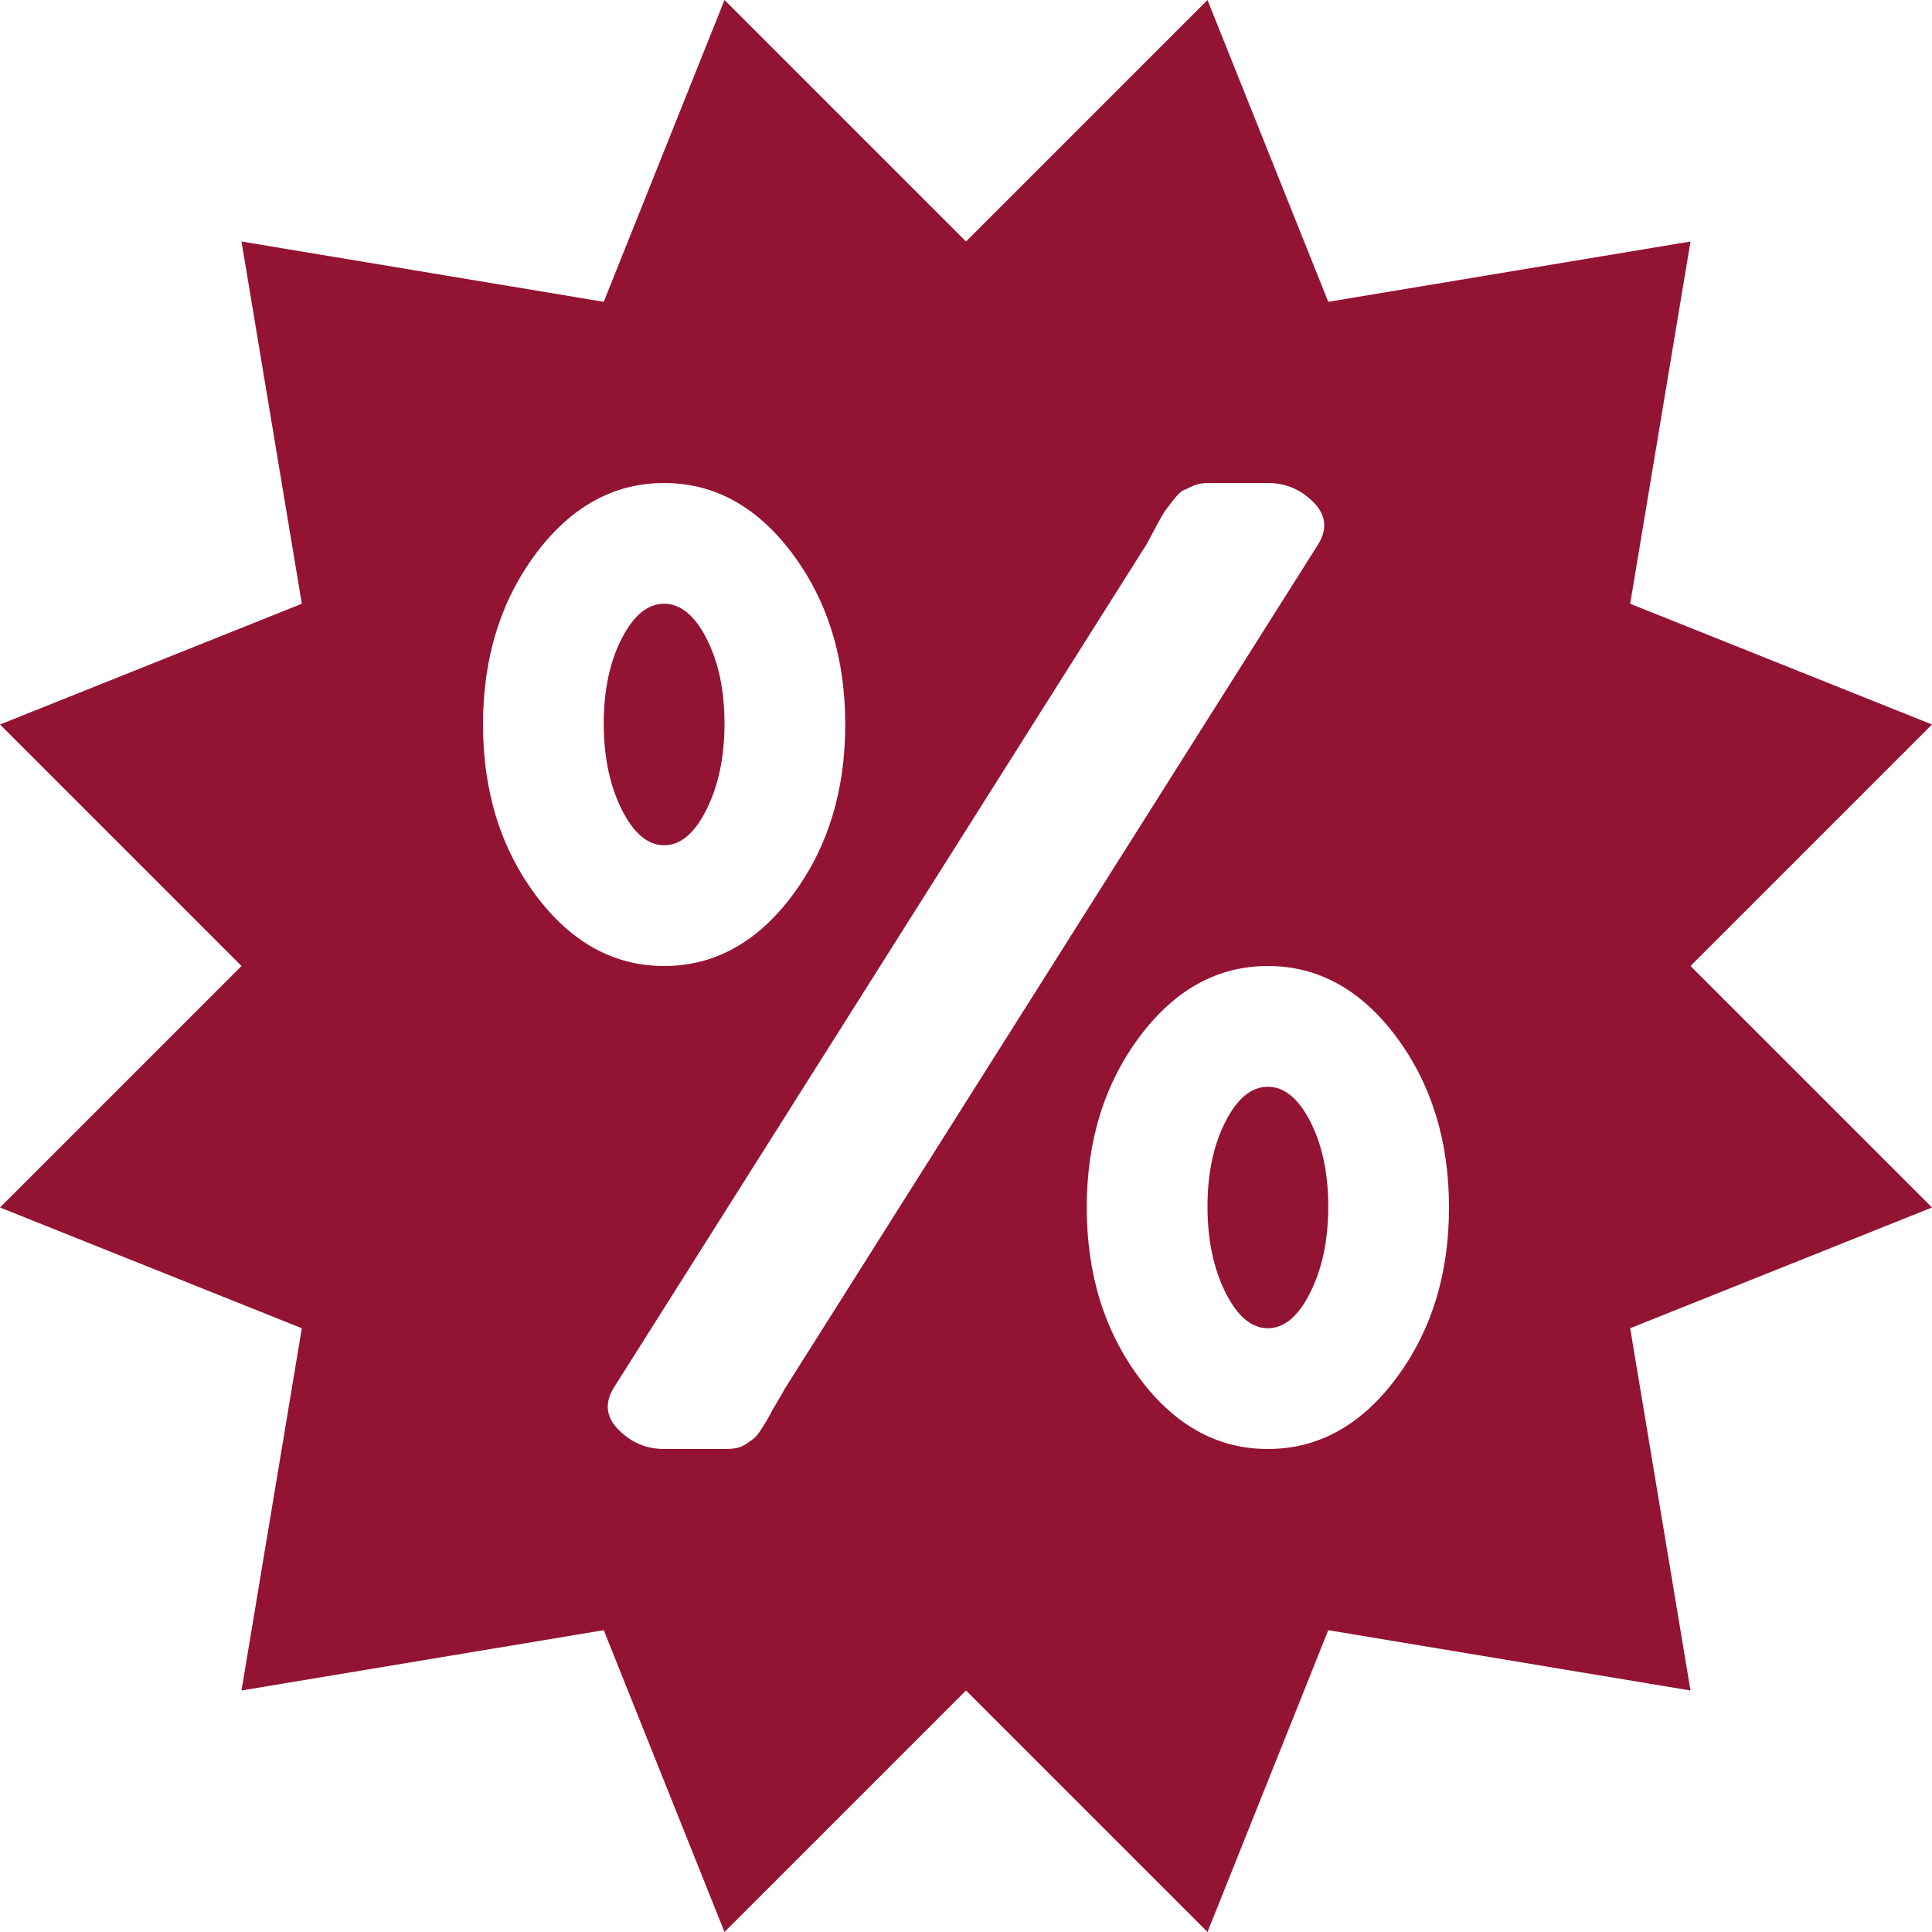 <svg width="18" height="18" viewBox="0 0 18 18" fill="none" xmlns="http://www.w3.org/2000/svg">
<path d="M15.75 9L18 11.25L15.188 12.375L15.75 15.75L12.375 15.188L11.25 18L9 15.75L6.75 18L5.625 15.188L2.25 15.75L2.812 12.375L0 11.25L2.25 9L0 6.75L2.812 5.625L2.25 2.25L5.625 2.812L6.75 0L9 2.25L11.25 0L12.375 2.812L15.75 2.25L15.188 5.625L18 6.75L15.75 9ZM6.188 4.5C5.719 4.5 5.32 4.72 4.992 5.159C4.664 5.599 4.5 6.129 4.5 6.75C4.5 7.371 4.664 7.901 4.992 8.341C5.32 8.78 5.719 9 6.188 9C6.656 9 7.055 8.78 7.383 8.341C7.711 7.901 7.875 7.371 7.875 6.75C7.875 6.129 7.711 5.599 7.383 5.159C7.055 4.72 6.656 4.5 6.188 4.5ZM11.812 4.5H11.25C11.203 4.5 11.159 4.509 11.118 4.526C11.077 4.544 11.045 4.559 11.021 4.57C10.998 4.582 10.966 4.614 10.925 4.667C10.884 4.72 10.857 4.755 10.846 4.772C10.834 4.79 10.808 4.837 10.767 4.913C10.726 4.989 10.699 5.039 10.688 5.062L5.713 12.938C5.631 13.078 5.648 13.207 5.766 13.324C5.883 13.441 6.023 13.5 6.188 13.5H6.75C6.797 13.5 6.835 13.497 6.864 13.491C6.894 13.485 6.926 13.471 6.961 13.447C6.996 13.424 7.022 13.403 7.04 13.386C7.058 13.368 7.081 13.336 7.11 13.289C7.14 13.242 7.16 13.207 7.172 13.184C7.184 13.16 7.207 13.119 7.242 13.06C7.277 13.002 7.301 12.961 7.312 12.938L12.287 5.062C12.369 4.922 12.352 4.793 12.234 4.676C12.117 4.559 11.977 4.5 11.812 4.5ZM11.812 9C11.344 9 10.945 9.22 10.617 9.659C10.289 10.099 10.125 10.629 10.125 11.25C10.125 11.871 10.289 12.401 10.617 12.841C10.945 13.28 11.344 13.5 11.812 13.5C12.281 13.5 12.68 13.28 13.008 12.841C13.336 12.401 13.5 11.871 13.5 11.25C13.5 10.629 13.336 10.099 13.008 9.659C12.68 9.22 12.281 9 11.812 9ZM11.812 12.375C11.66 12.375 11.528 12.264 11.417 12.041C11.306 11.818 11.25 11.552 11.25 11.241C11.25 10.931 11.306 10.667 11.417 10.45C11.528 10.233 11.66 10.125 11.812 10.125C11.965 10.125 12.097 10.233 12.208 10.45C12.319 10.667 12.375 10.931 12.375 11.241C12.375 11.552 12.319 11.818 12.208 12.041C12.097 12.264 11.965 12.375 11.812 12.375ZM6.188 7.875C6.035 7.875 5.903 7.764 5.792 7.541C5.681 7.318 5.625 7.052 5.625 6.741C5.625 6.431 5.681 6.167 5.792 5.95C5.903 5.733 6.035 5.625 6.188 5.625C6.34 5.625 6.472 5.733 6.583 5.95C6.694 6.167 6.75 6.431 6.75 6.741C6.75 7.052 6.694 7.318 6.583 7.541C6.472 7.764 6.34 7.875 6.188 7.875Z" fill="#931332"/>
</svg>
